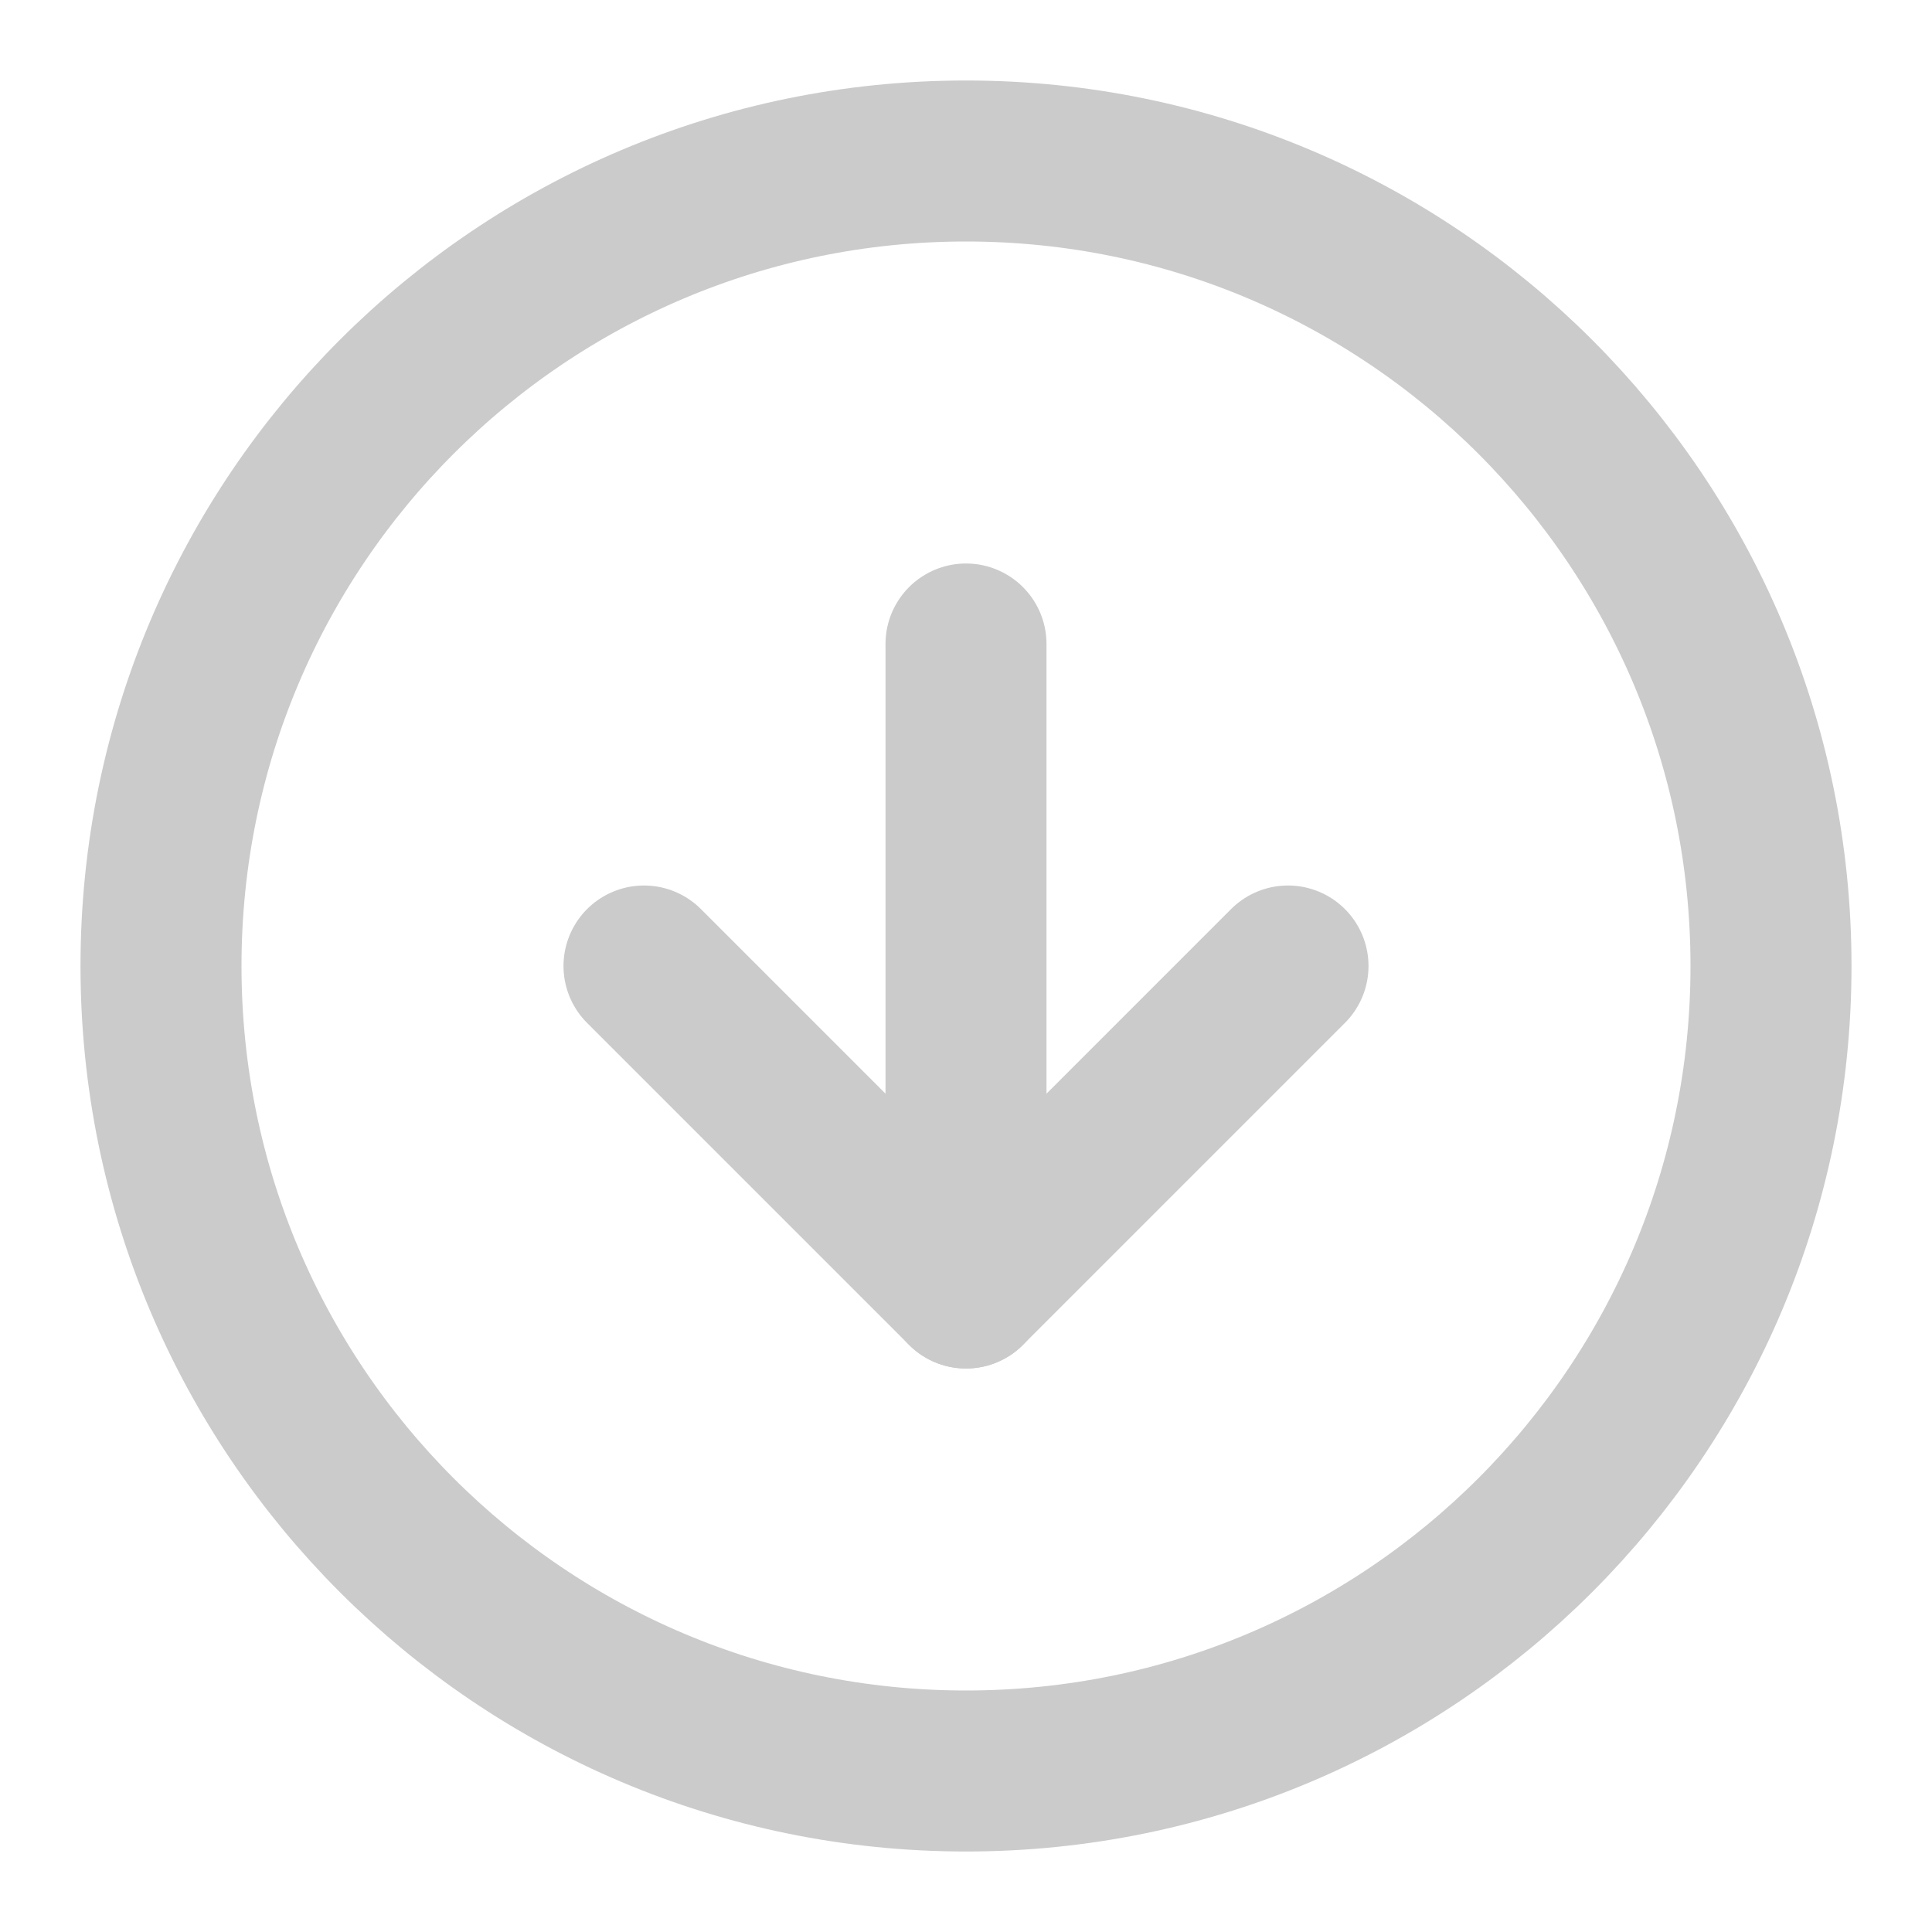 <svg width="24" height="24" viewBox="0 0 24 24" fill="none" xmlns="http://www.w3.org/2000/svg">
<path d="M12 22C17.523 22 22 17.523 22 12C22 6.477 17.523 2 12 2C6.477 2 2 6.477 2 12C2 17.523 6.477 22 12 22Z" stroke="#CBCBCB" stroke-width="2" stroke-linecap="round" stroke-linejoin="round"/>
<path d="M8 12L12 16L16 12" stroke="#CBCBCB" stroke-width="2" stroke-linecap="round" stroke-linejoin="round"/>
<path d="M12 8V16" stroke="#CBCBCB" stroke-width="2" stroke-linecap="round" stroke-linejoin="round"/>
</svg>
